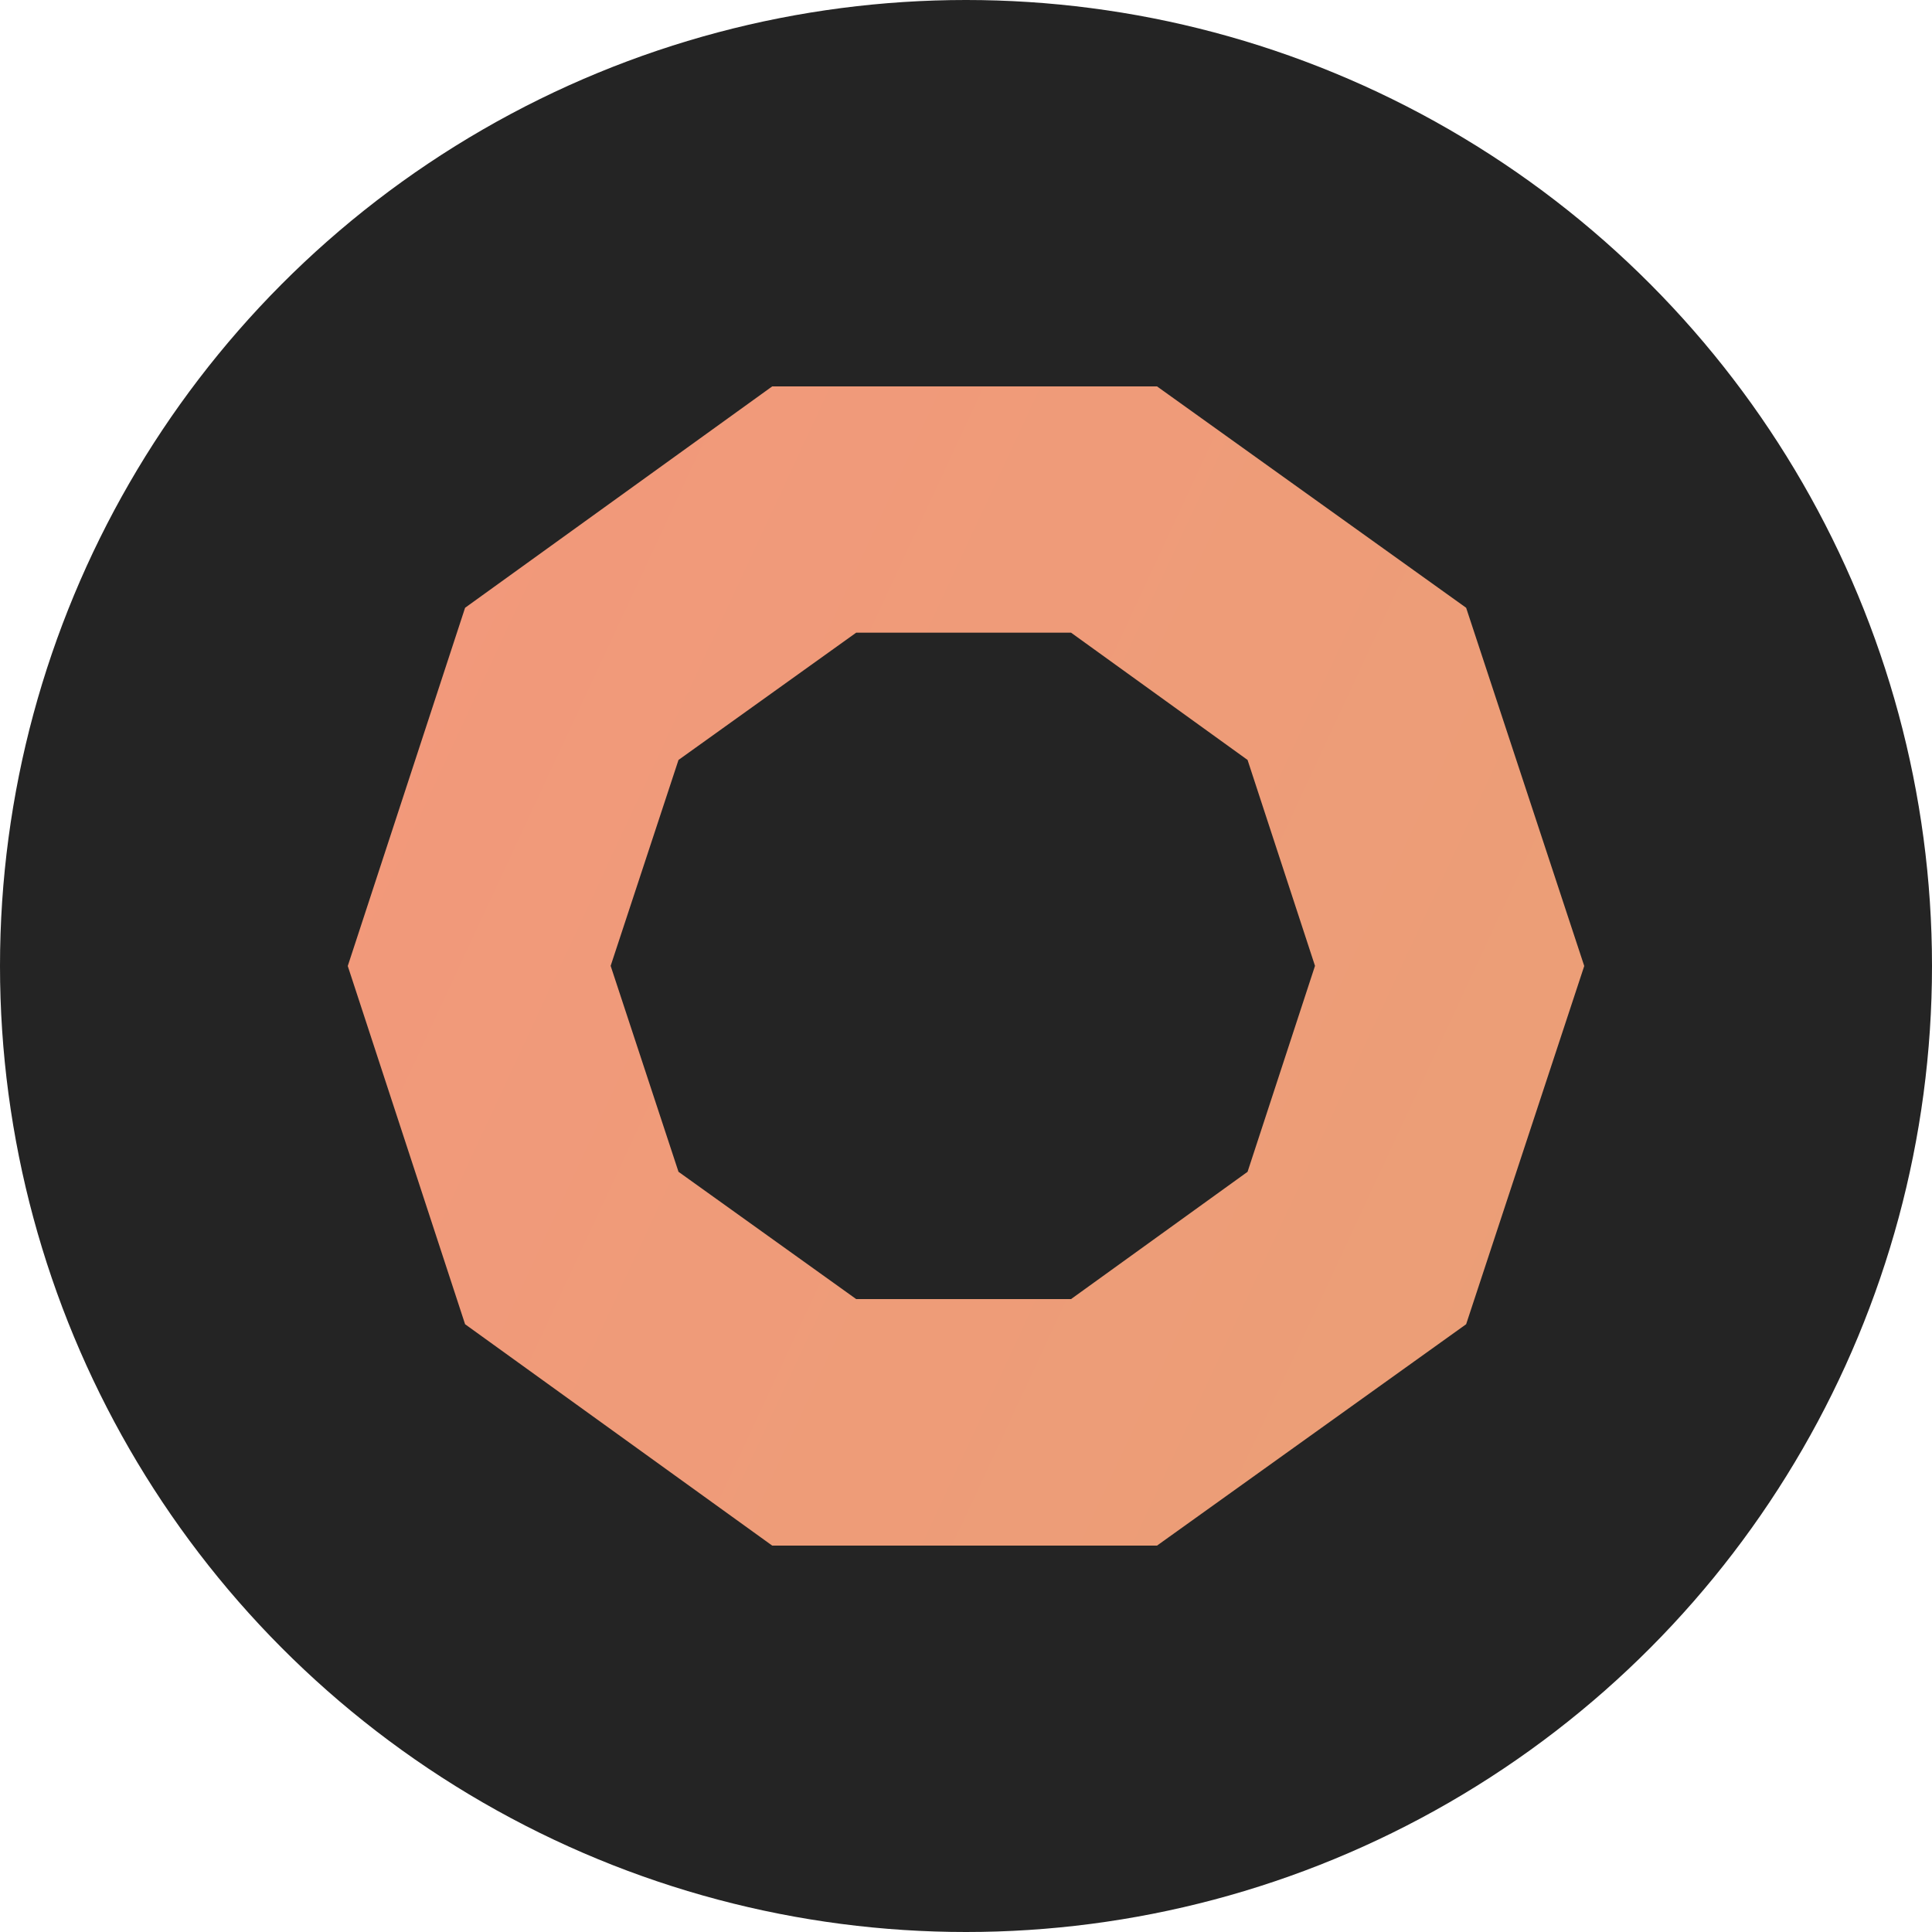 <svg width="100" height="100" viewBox="0 0 100 100" fill="none" xmlns="http://www.w3.org/2000/svg">
<circle cx="50" cy="50" r="50" fill="#242424"/>
<path fill-rule="evenodd" clip-rule="evenodd" d="M55.438 32.747L64.574 39.335L68.064 49.993L64.574 60.652L55.438 67.24H44.316L35.119 60.652L31.607 49.993L35.119 39.335L44.316 32.747H55.438ZM40.113 20H39.969L24.073 31.458L18 50L24.073 68.542L39.969 80H40.113H59.613H59.887L75.887 68.542L82 50L75.887 31.458L59.887 20H59.613H40.113Z" fill="url(#paint0_linear_1632_548)"/>
<defs>
<linearGradient id="paint0_linear_1632_548" x1="7.68" y1="14" x2="267.03" y2="134.829" gradientUnits="userSpaceOnUse">
<stop stop-color="#F4977C"/>
<stop offset="1" stop-color="#D7AF6A"/>
</linearGradient>
</defs>
</svg>
